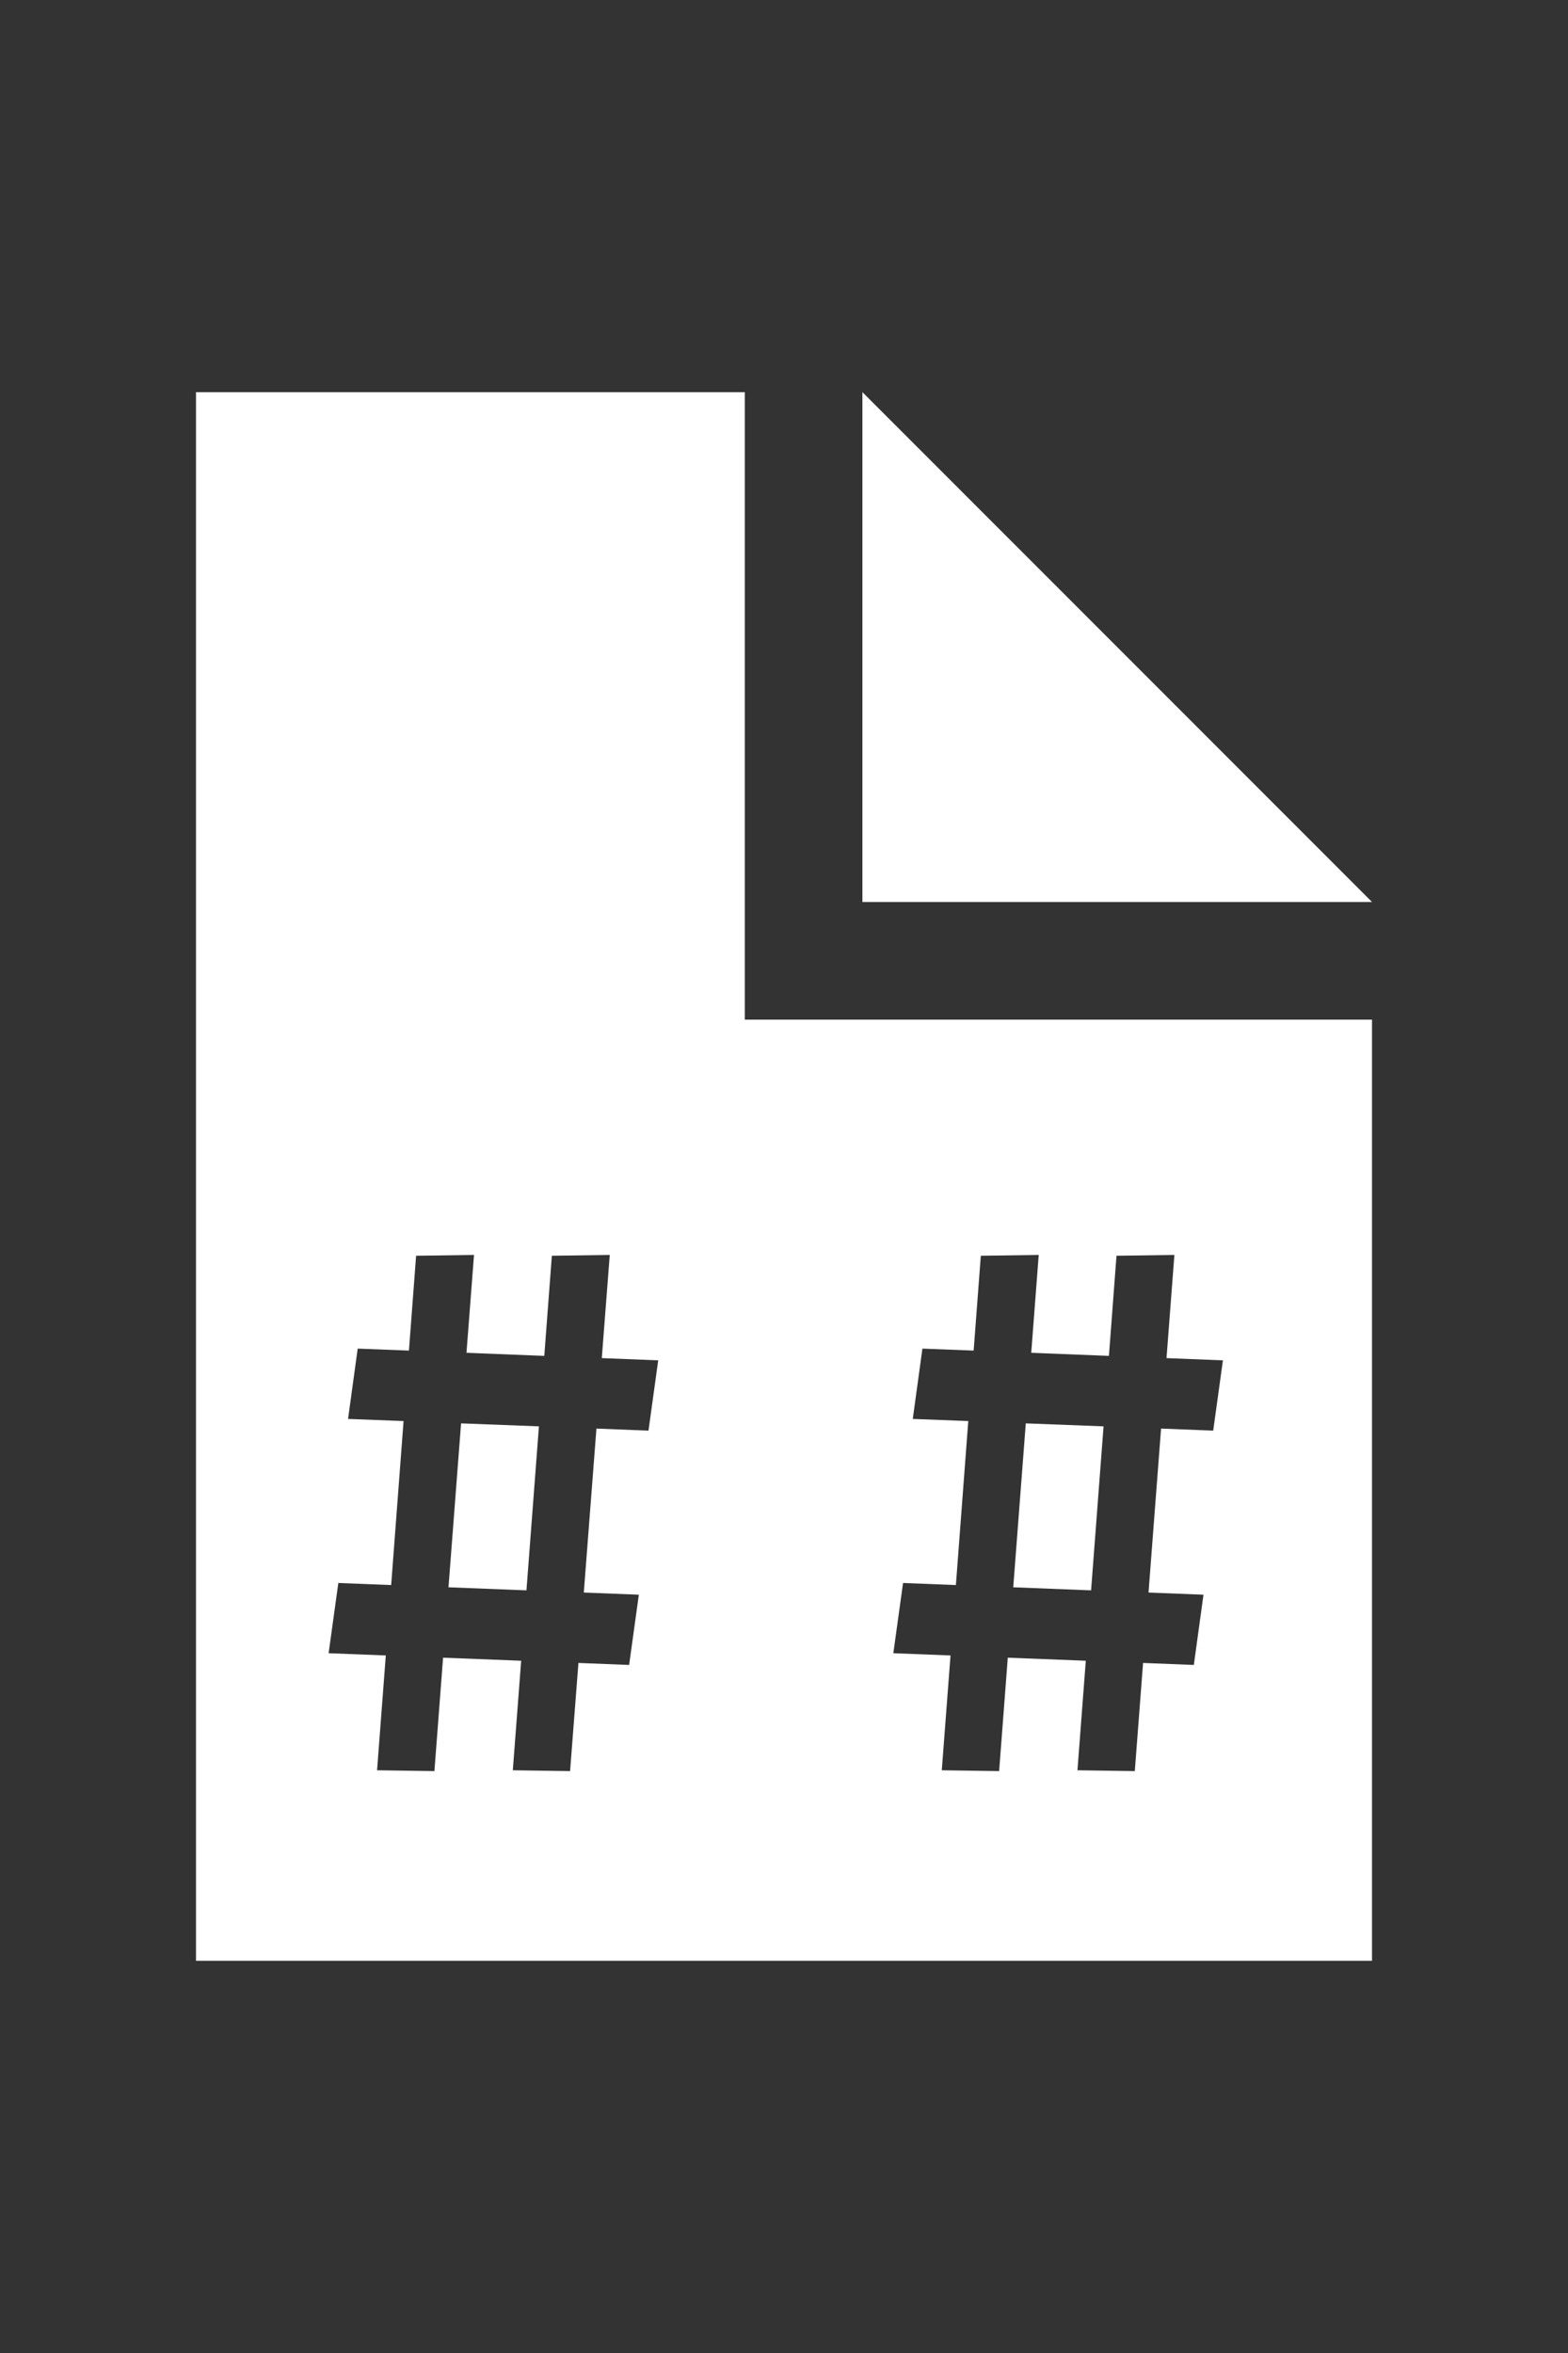 <?xml version="1.0" encoding="UTF-8" standalone="no"?>
<svg
   xmlns:dc="http://purl.org/dc/elements/1.1/"
   xmlns:cc="http://creativecommons.org/ns#"
   xmlns:rdf="http://www.w3.org/1999/02/22-rdf-syntax-ns#"
   xmlns:svg="http://www.w3.org/2000/svg"
   xmlns="http://www.w3.org/2000/svg"
   xmlns:sodipodi="http://sodipodi.sourceforge.net/DTD/sodipodi-0.dtd"
   xmlns:inkscape="http://www.inkscape.org/namespaces/inkscape"
   width="40"
   height="60"
   viewBox="0, 0, 40, 60"
   version="1.1"
   id="svg8"
   sodipodi:docname="wasp-frame.svg"
   inkscape:version="1.0.1 (3bc2e813f5, 2020-09-07)"
   inkscape:export-filename="C:\HAMK\waspframe-parser\wasp-frame.png"
   inkscape:export-xdpi="300"
   inkscape:export-ydpi="300">
  <rect x="0" y="0" width="40" height="60" fill="#333333" stroke="none"/>
  <defs
     id="defs12" />
  <sodipodi:namedview
     pagecolor="#ffffff"
     bordercolor="#666666"
     borderopacity="1"
     objecttolerance="10"
     gridtolerance="10"
     guidetolerance="10"
     inkscape:pageopacity="0"
     inkscape:pageshadow="2"
     inkscape:window-width="1536"
     inkscape:window-height="811"
     id="namedview10"
     showgrid="false"
     inkscape:zoom="10.111627"
     inkscape:cx="22.797385"
     inkscape:cy="30.121868"
     inkscape:window-x="-8"
     inkscape:window-y="-8"
     inkscape:window-maximized="1"
     inkscape:current-layer="svg8" />
  <g
     fill="#fff"
     id="g6"
     style="fill:#8a8a8a;fill-opacity:1">
    <g
       id="g967"
       style="fill:#ffffff;fill-opacity:1">
      <path
         id="path2"
         style="fill:#ffffff;fill-opacity:1"
         d="M 5 10 L 5 50 L 35 50 L 35 26 L 19 26 L 19 10 L 5 10 z M 12.092 32 L 11.9 34.496 L 13.885 34.574 L 14.078 32.021 L 15.555 32 L 15.352 34.631 L 16.791 34.688 L 16.543 36.48 L 15.215 36.428 L 14.893 40.609 L 16.297 40.664 L 16.049 42.455 L 14.756 42.404 L 14.543 45.162 L 13.082 45.141 L 13.295 42.348 L 11.303 42.27 L 11.082 45.162 L 9.619 45.141 L 9.842 42.213 L 8.383 42.156 L 8.631 40.365 L 9.979 40.418 L 10.295 36.236 L 8.879 36.182 L 9.125 34.389 L 10.432 34.439 L 10.615 32.021 L 12.092 32 z M 26.498 32 L 26.307 34.496 L 28.289 34.574 L 28.482 32.021 L 29.959 32 L 29.758 34.631 L 31.197 34.688 L 30.949 36.48 L 29.619 36.428 L 29.299 40.609 L 30.701 40.664 L 30.455 42.455 L 29.16 42.404 L 28.949 45.162 L 27.486 45.141 L 27.699 42.348 L 25.709 42.27 L 25.488 45.162 L 24.025 45.141 L 24.248 42.213 L 22.789 42.156 L 23.037 40.365 L 24.385 40.418 L 24.701 36.236 L 23.285 36.182 L 23.531 34.389 L 24.838 34.439 L 25.021 32.021 L 26.498 32 z M 11.762 36.295 L 11.441 40.475 L 13.43 40.553 L 13.748 36.371 L 11.762 36.295 z M 26.168 36.295 L 25.848 40.475 L 27.834 40.553 L 28.152 36.371 L 26.168 36.295 z " />
      <path
         d="M22 10l13 13H22z"
         id="path4"
         style="fill:#ffffff;fill-opacity:1" />
    </g>
  </g>
  <g
     fill="#ffffff"
     stroke-width="0.857"
     id="g847"
     transform="matrix(0.247,0,0,0.299,7.642,29.313)"
     style="fill:#3e3e3e;fill-opacity:1;stroke-width:2.944;stroke-miterlimit:4;stroke-dasharray:none;stroke:none;stroke-opacity:1" />
  <g
     fill="#ffffff"
     stroke-width="0.857"
     id="g847-1"
     transform="matrix(0.247,0,0,0.299,22.048,29.313)"
     style="fill:#010101;fill-opacity:1" />
</svg>
